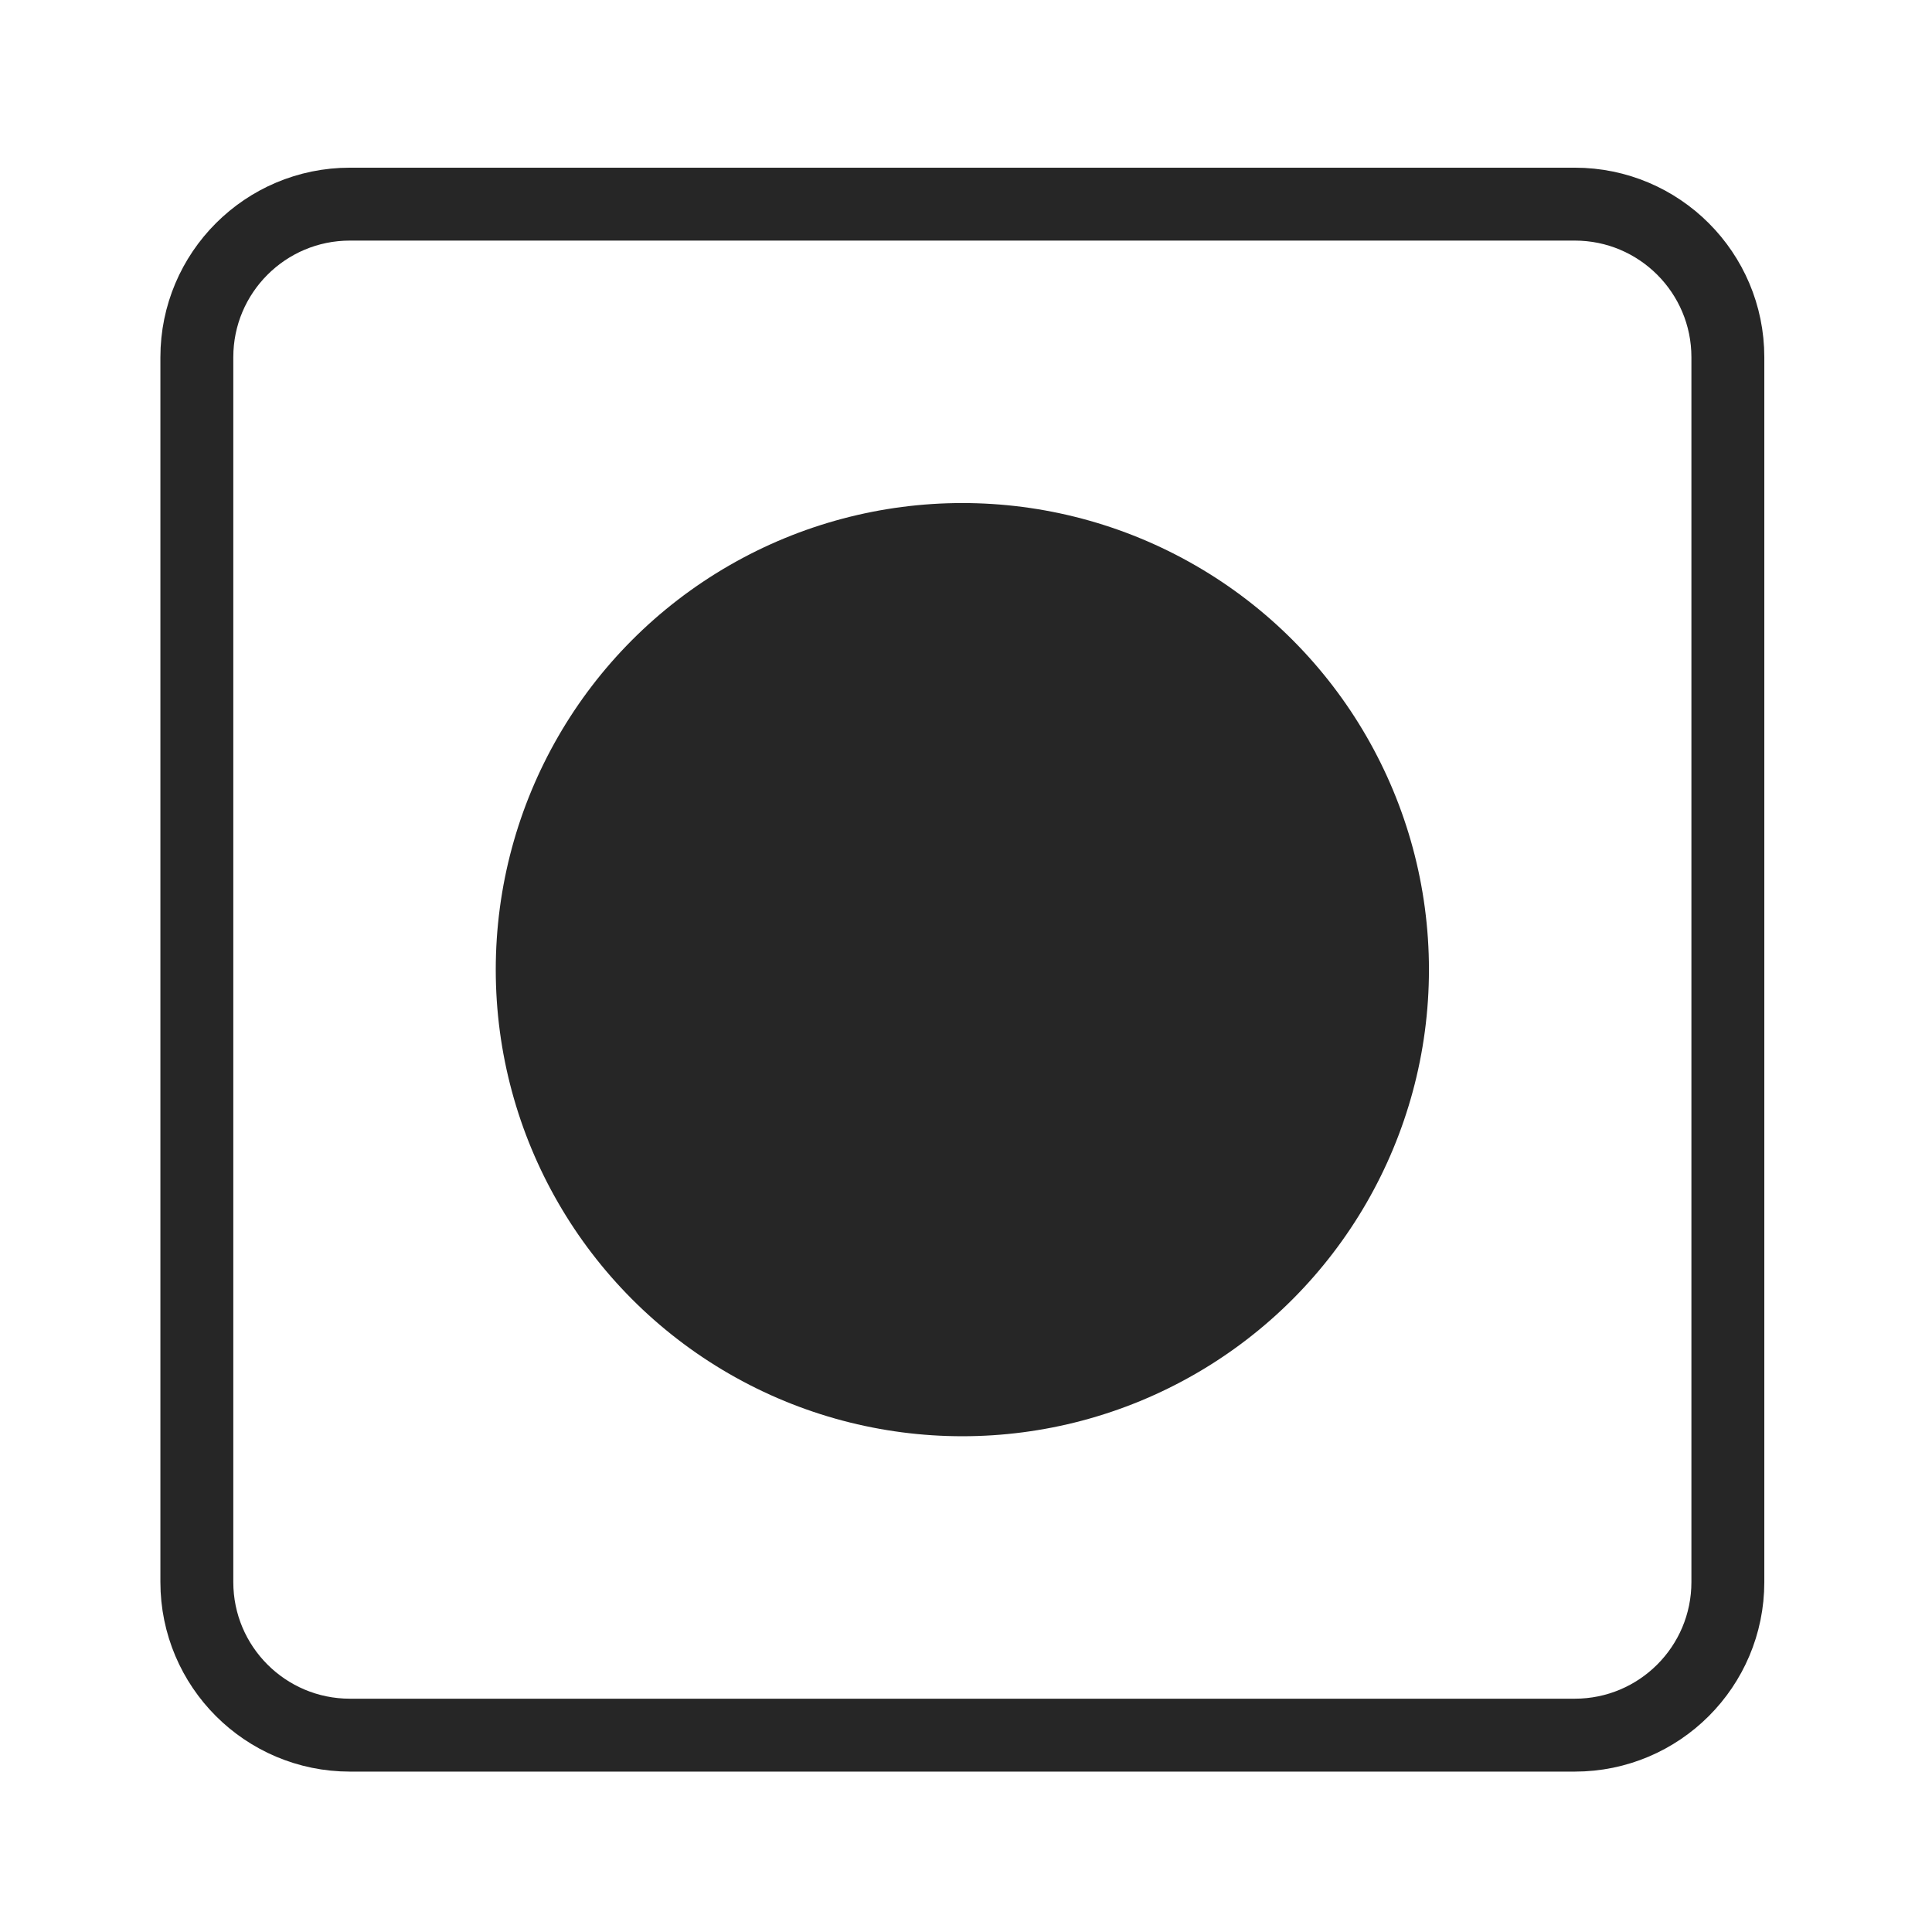 <svg width="265" height="265" viewBox="0 0 265 265" fill="none" xmlns="http://www.w3.org/2000/svg">
<rect width="265" height="265" fill="white"/>
<path d="M216 28H48C36.402 28 27 37.402 27 49V217C27 228.598 36.402 238 48 238H216C227.598 238 237 228.598 237 217V49C237 37.402 227.598 28 216 28Z" fill="white" stroke="#262626" stroke-width="10"/>
<circle cx="132" cy="133" r="64" fill="#262626"/>
</svg>
